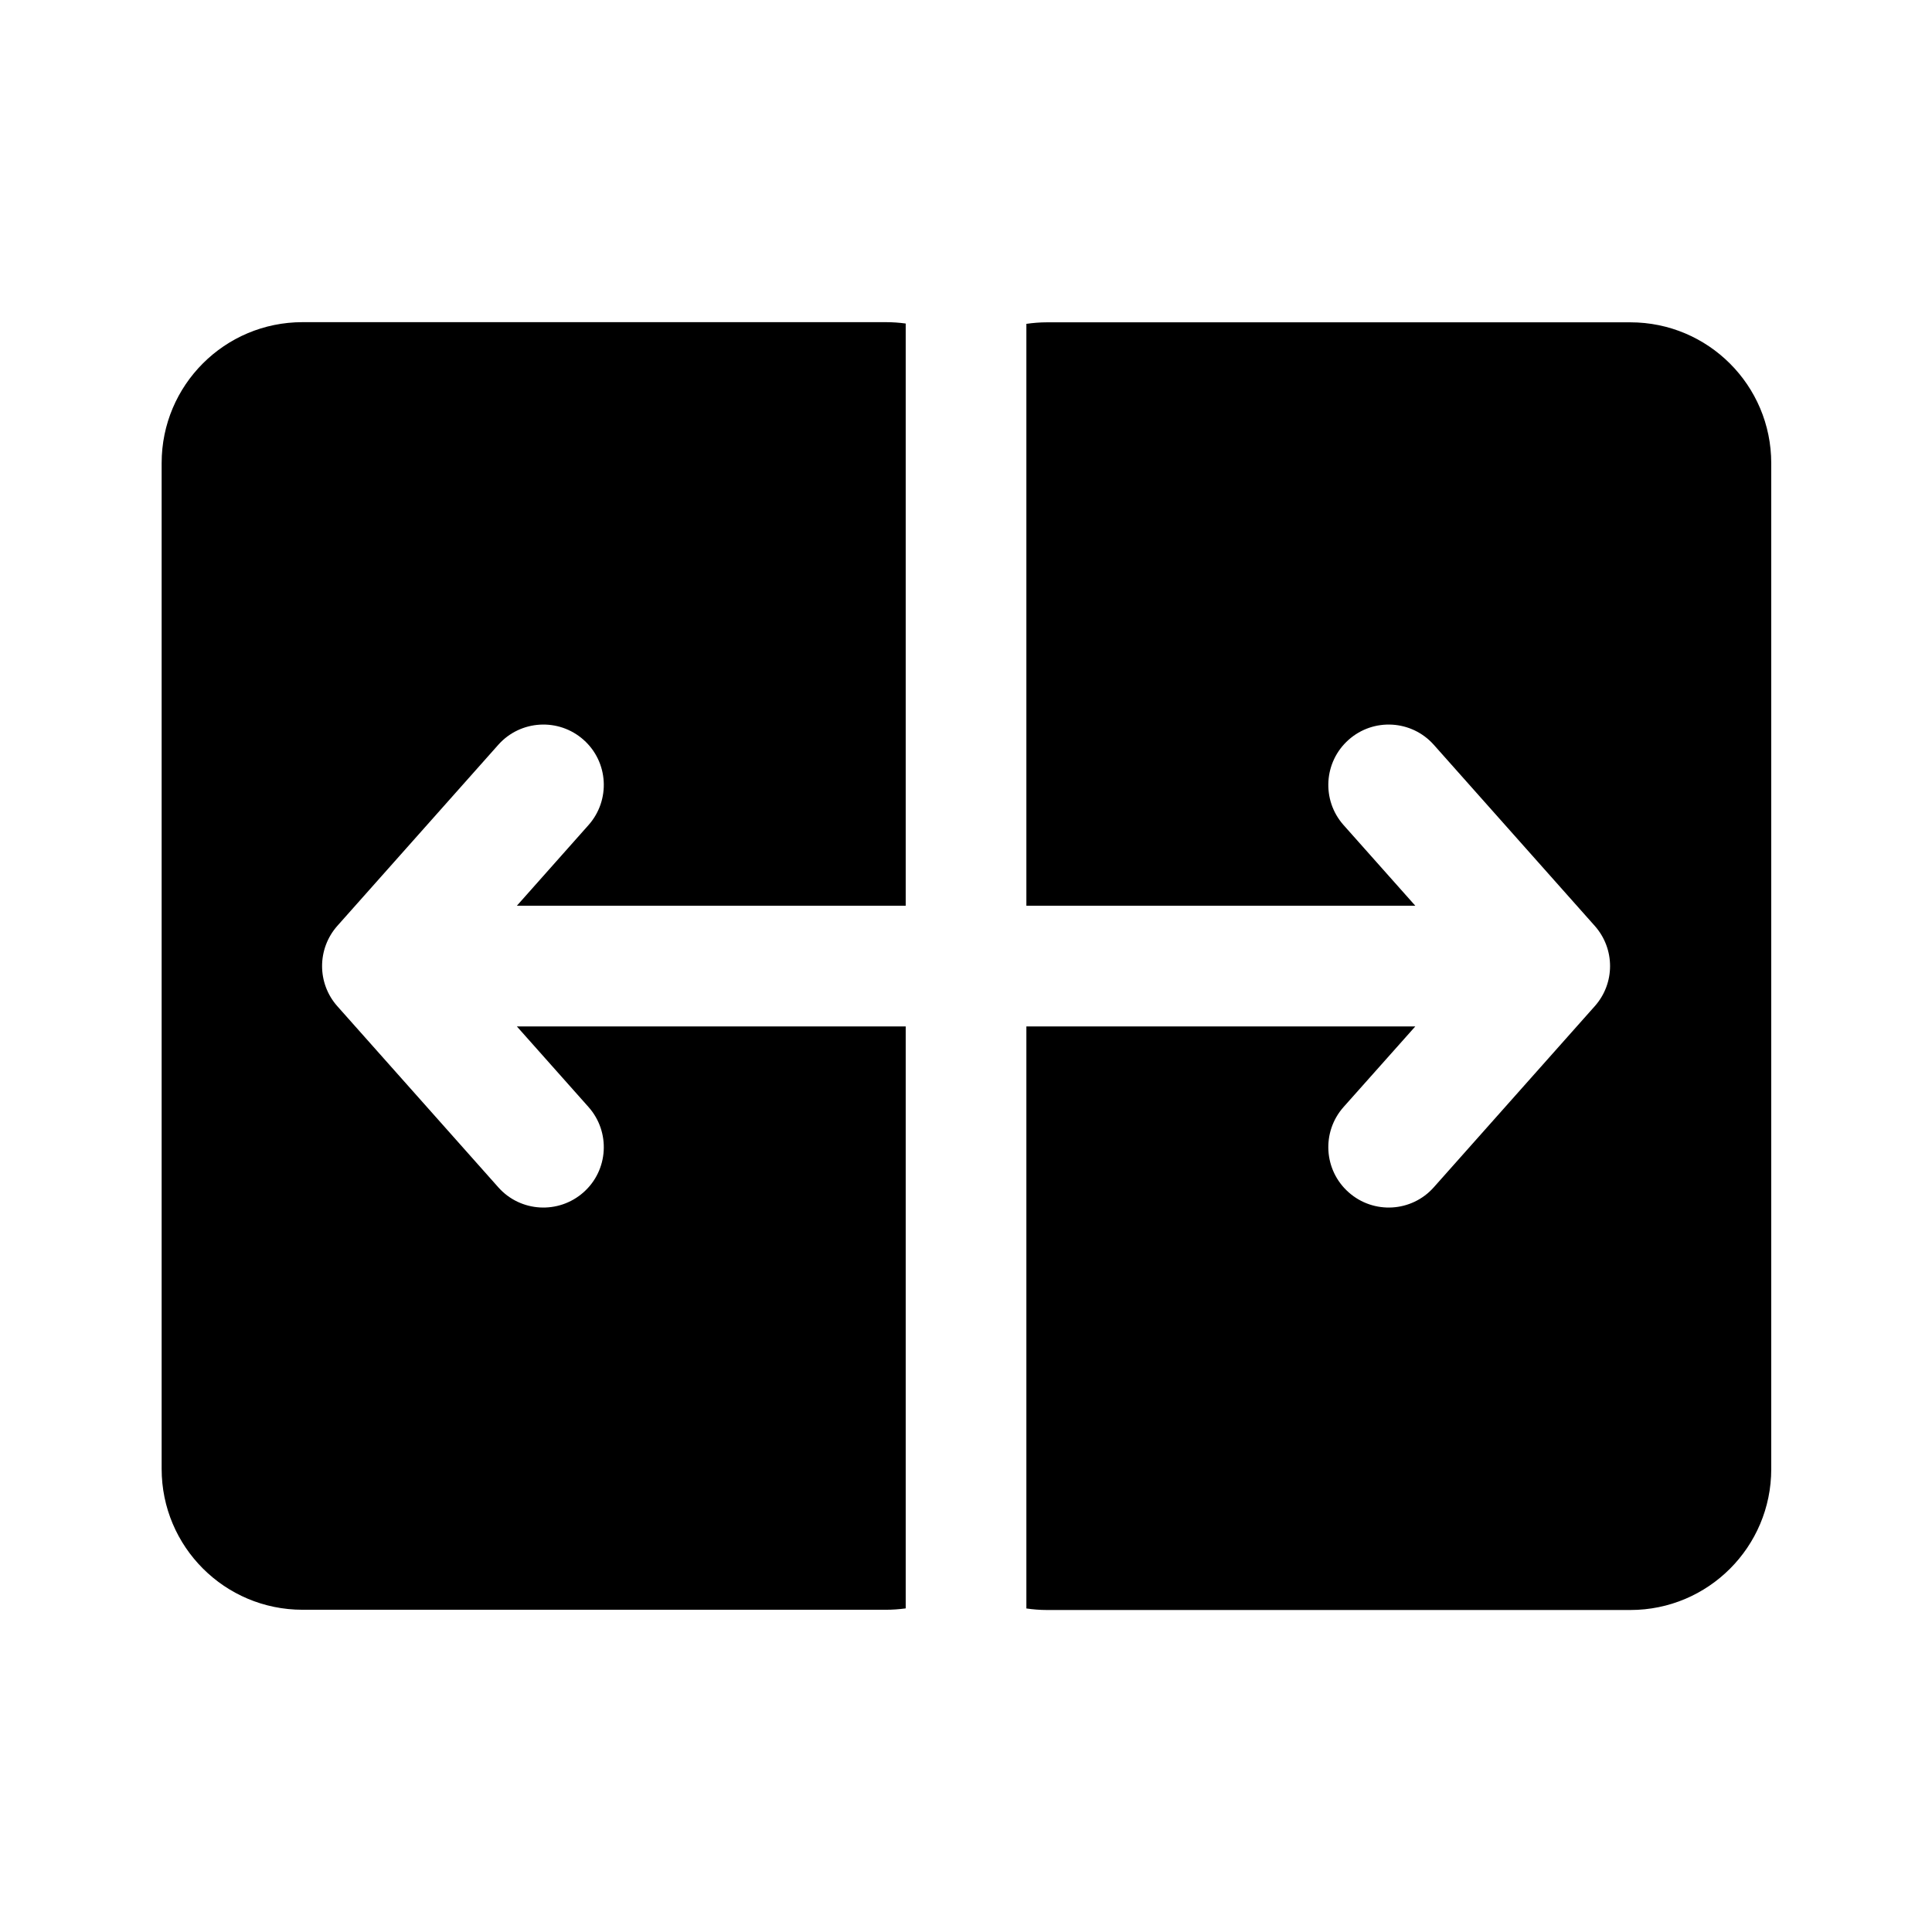 <svg xmlns="http://www.w3.org/2000/svg" viewBox="0 0 24 24" fill="none"><path d="M22.003 5.754C22.003 4.788 21.22 4.004 20.253 4.004H13.005C12.919 4.004 12.833 4.011 12.75 4.023L12.75 11.251H17.581L16.69 10.249C16.415 9.939 16.443 9.465 16.753 9.19C17.062 8.915 17.536 8.943 17.811 9.252L19.811 11.502C20.064 11.787 20.064 12.215 19.811 12.499L17.811 14.749C17.536 15.059 17.062 15.086 16.753 14.811C16.443 14.536 16.415 14.062 16.69 13.752L17.581 12.751H12.75L12.75 19.981C12.833 19.993 12.919 20 13.005 20H20.253C21.22 20 22.003 19.216 22.003 18.25V5.754ZM11.251 11.251H6.421L7.311 10.249C7.586 9.939 7.559 9.465 7.249 9.19C6.939 8.915 6.465 8.943 6.19 9.252L4.19 11.502C3.938 11.787 3.938 12.215 4.19 12.499L6.19 14.749C6.465 15.059 6.939 15.086 7.249 14.811C7.559 14.536 7.586 14.062 7.311 13.752L6.421 12.751H11.251L11.251 19.98C11.171 19.991 11.089 19.997 11.005 19.997H3.758C2.791 19.997 2.008 19.214 2.008 18.247V5.752C2.008 4.785 2.791 4.002 3.758 4.002H11.005C11.089 4.002 11.171 4.008 11.251 4.019L11.251 11.251Z" fill="currentColor"/></svg>